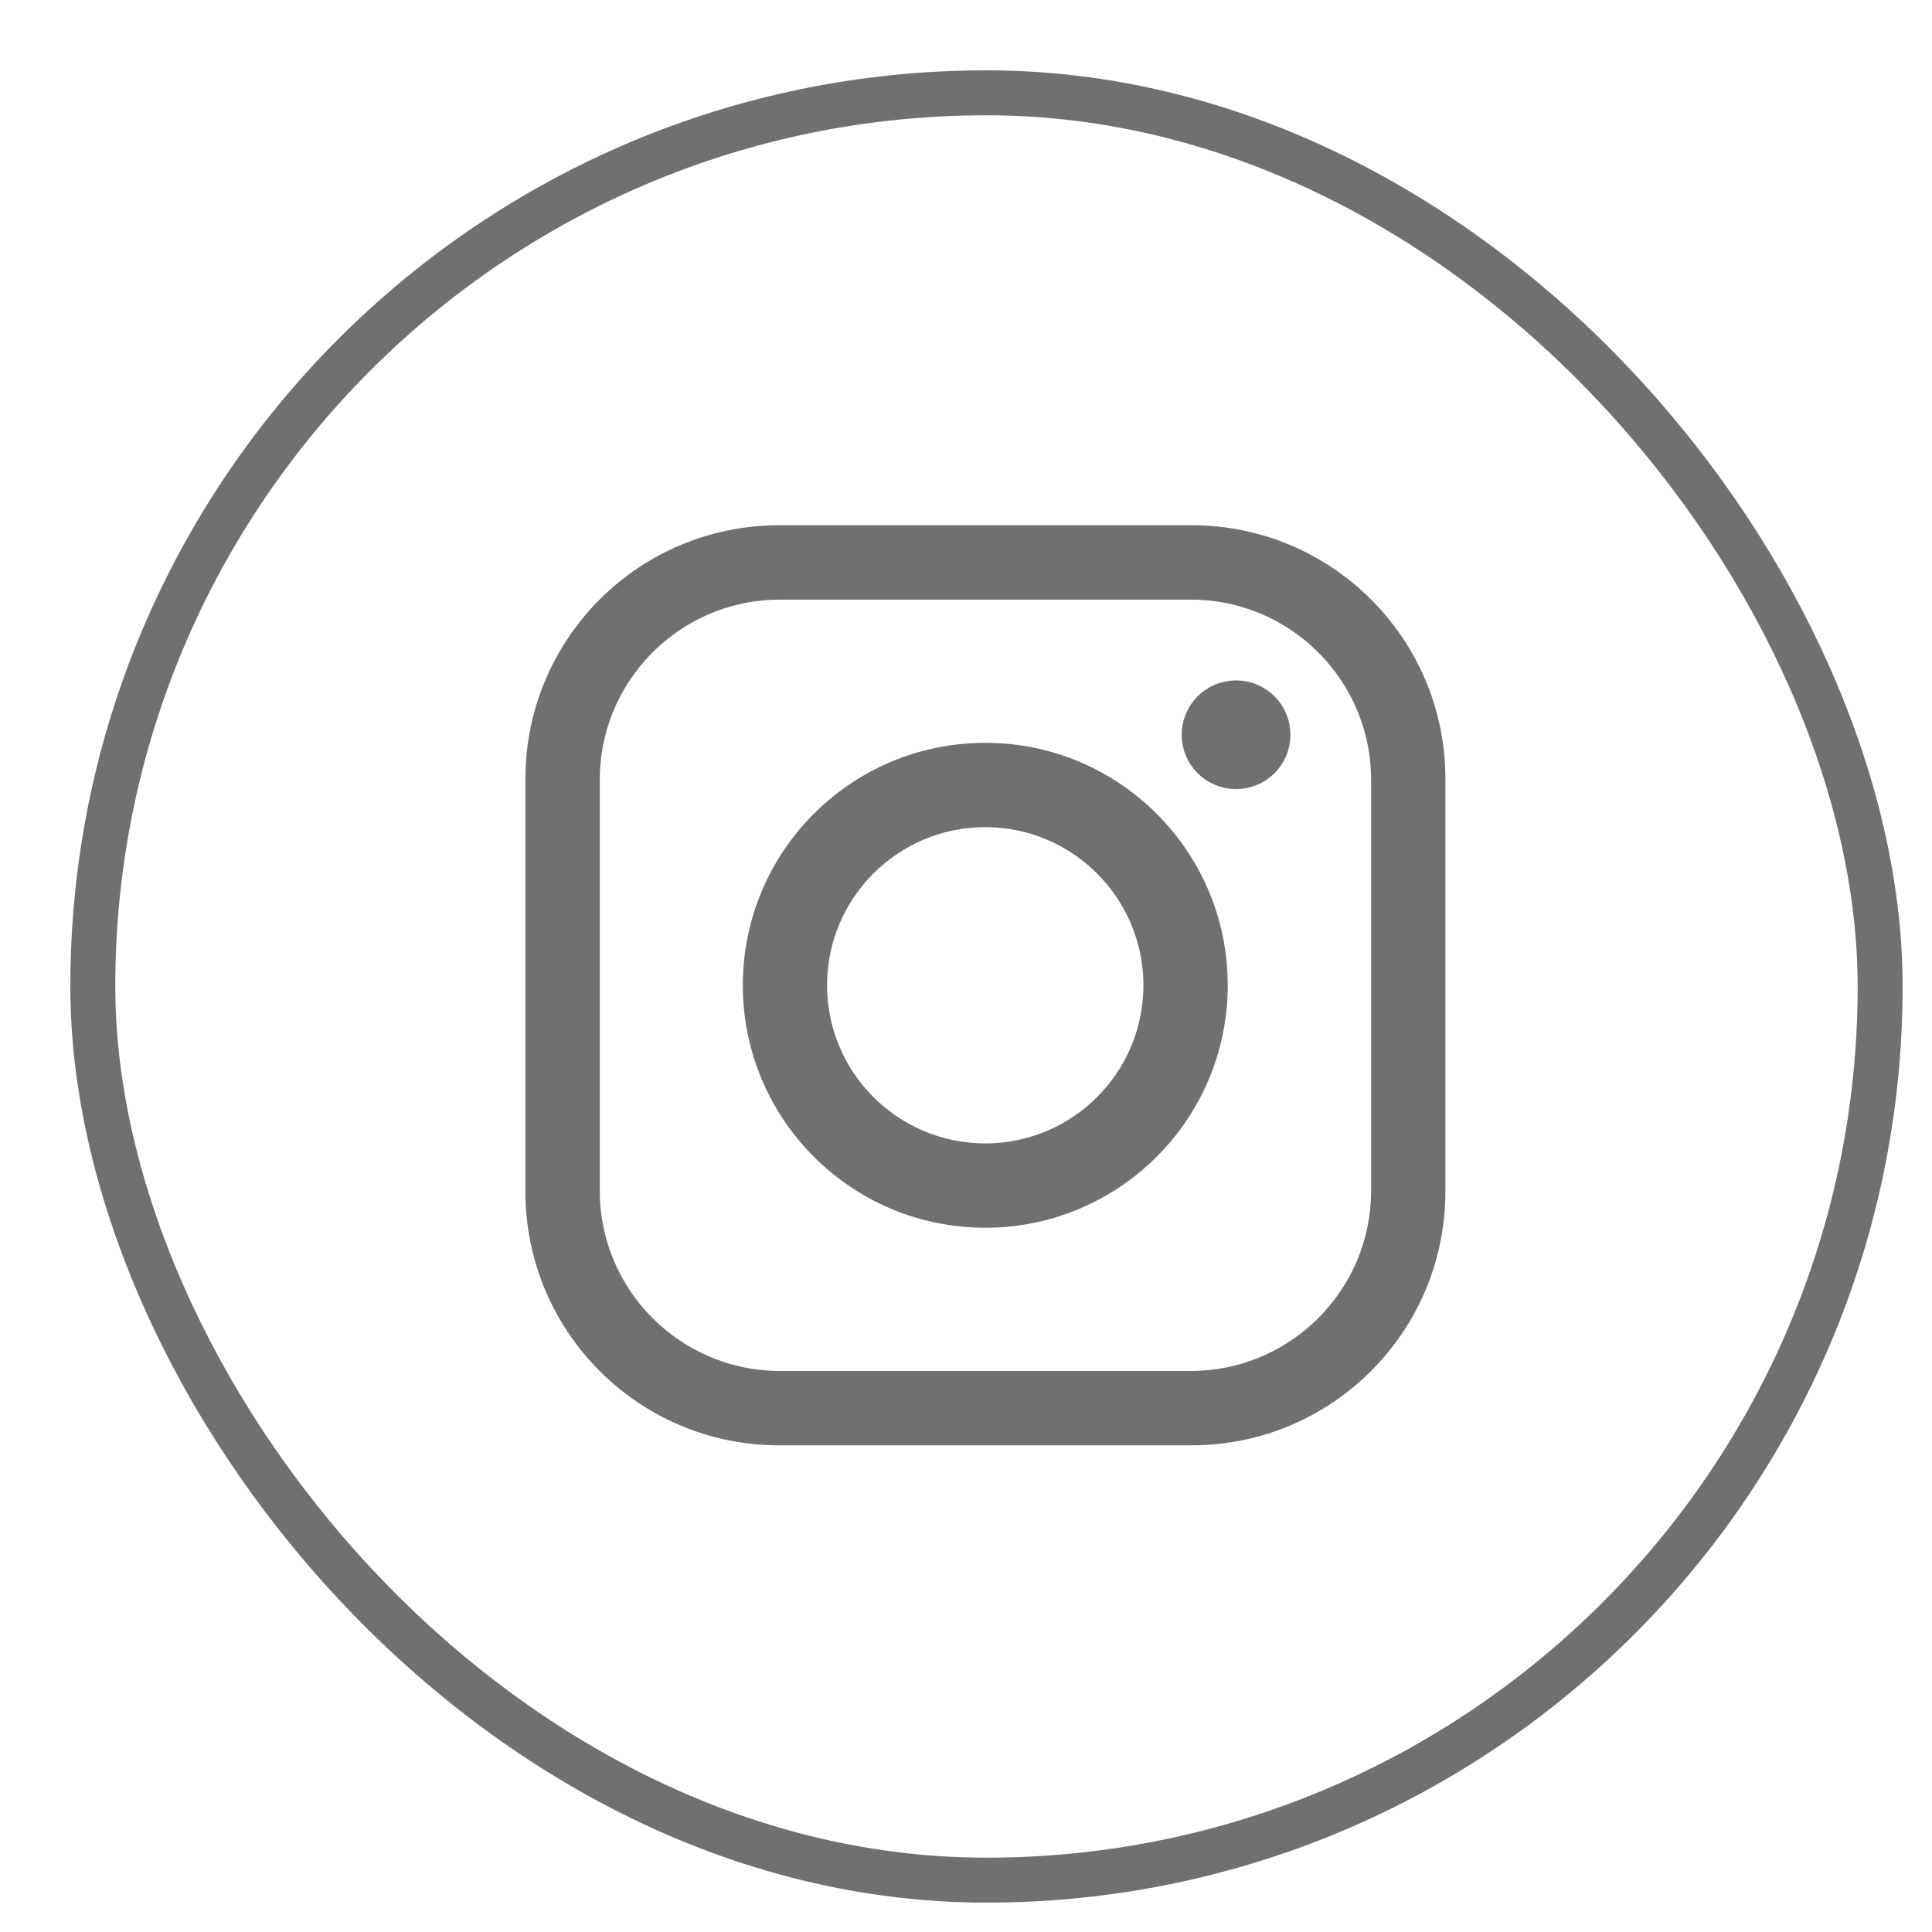 <svg width="26" height="26" viewBox="0 0 26 26" fill="none" xmlns="http://www.w3.org/2000/svg">
<rect x="1.249" y="1.249" width="24.053" height="24.053" rx="12.026" stroke="#707070" stroke-width="0.605"/>
<path d="M10.483 7.371H16.038C17.756 7.371 19.149 8.763 19.149 10.481V16.036C19.149 17.754 17.756 19.148 16.038 19.148H10.483C8.765 19.148 7.373 17.754 7.373 16.036V10.481C7.373 8.763 8.765 7.371 10.483 7.371ZM10.498 7.767C8.991 7.767 7.769 8.989 7.769 10.496V16.023C7.769 17.529 8.991 18.752 10.498 18.752H16.024C17.532 18.752 18.754 17.529 18.754 16.023V10.496C18.754 8.989 17.532 7.767 16.024 7.767H10.498Z" fill="#707070" stroke="#707070" stroke-width="0.605"/>
<path d="M13.259 10.299C14.894 10.299 16.22 11.624 16.22 13.259C16.22 14.894 14.894 16.22 13.259 16.22C11.624 16.22 10.299 14.894 10.299 13.259C10.299 11.624 11.624 10.299 13.259 10.299ZM13.259 10.829C11.917 10.829 10.828 11.917 10.828 13.259C10.828 14.601 11.916 15.689 13.259 15.69C14.601 15.69 15.69 14.601 15.69 13.259C15.689 11.917 14.601 10.829 13.259 10.829Z" fill="#707070" stroke="#707070" stroke-width="0.605"/>
<path d="M16.634 9.459H16.635C16.871 9.459 17.063 9.65 17.064 9.888C17.064 10.125 16.871 10.317 16.634 10.317C16.397 10.317 16.205 10.125 16.205 9.888C16.205 9.651 16.397 9.459 16.634 9.459Z" fill="#707070" stroke="#707070" stroke-width="0.605"/>
</svg>
